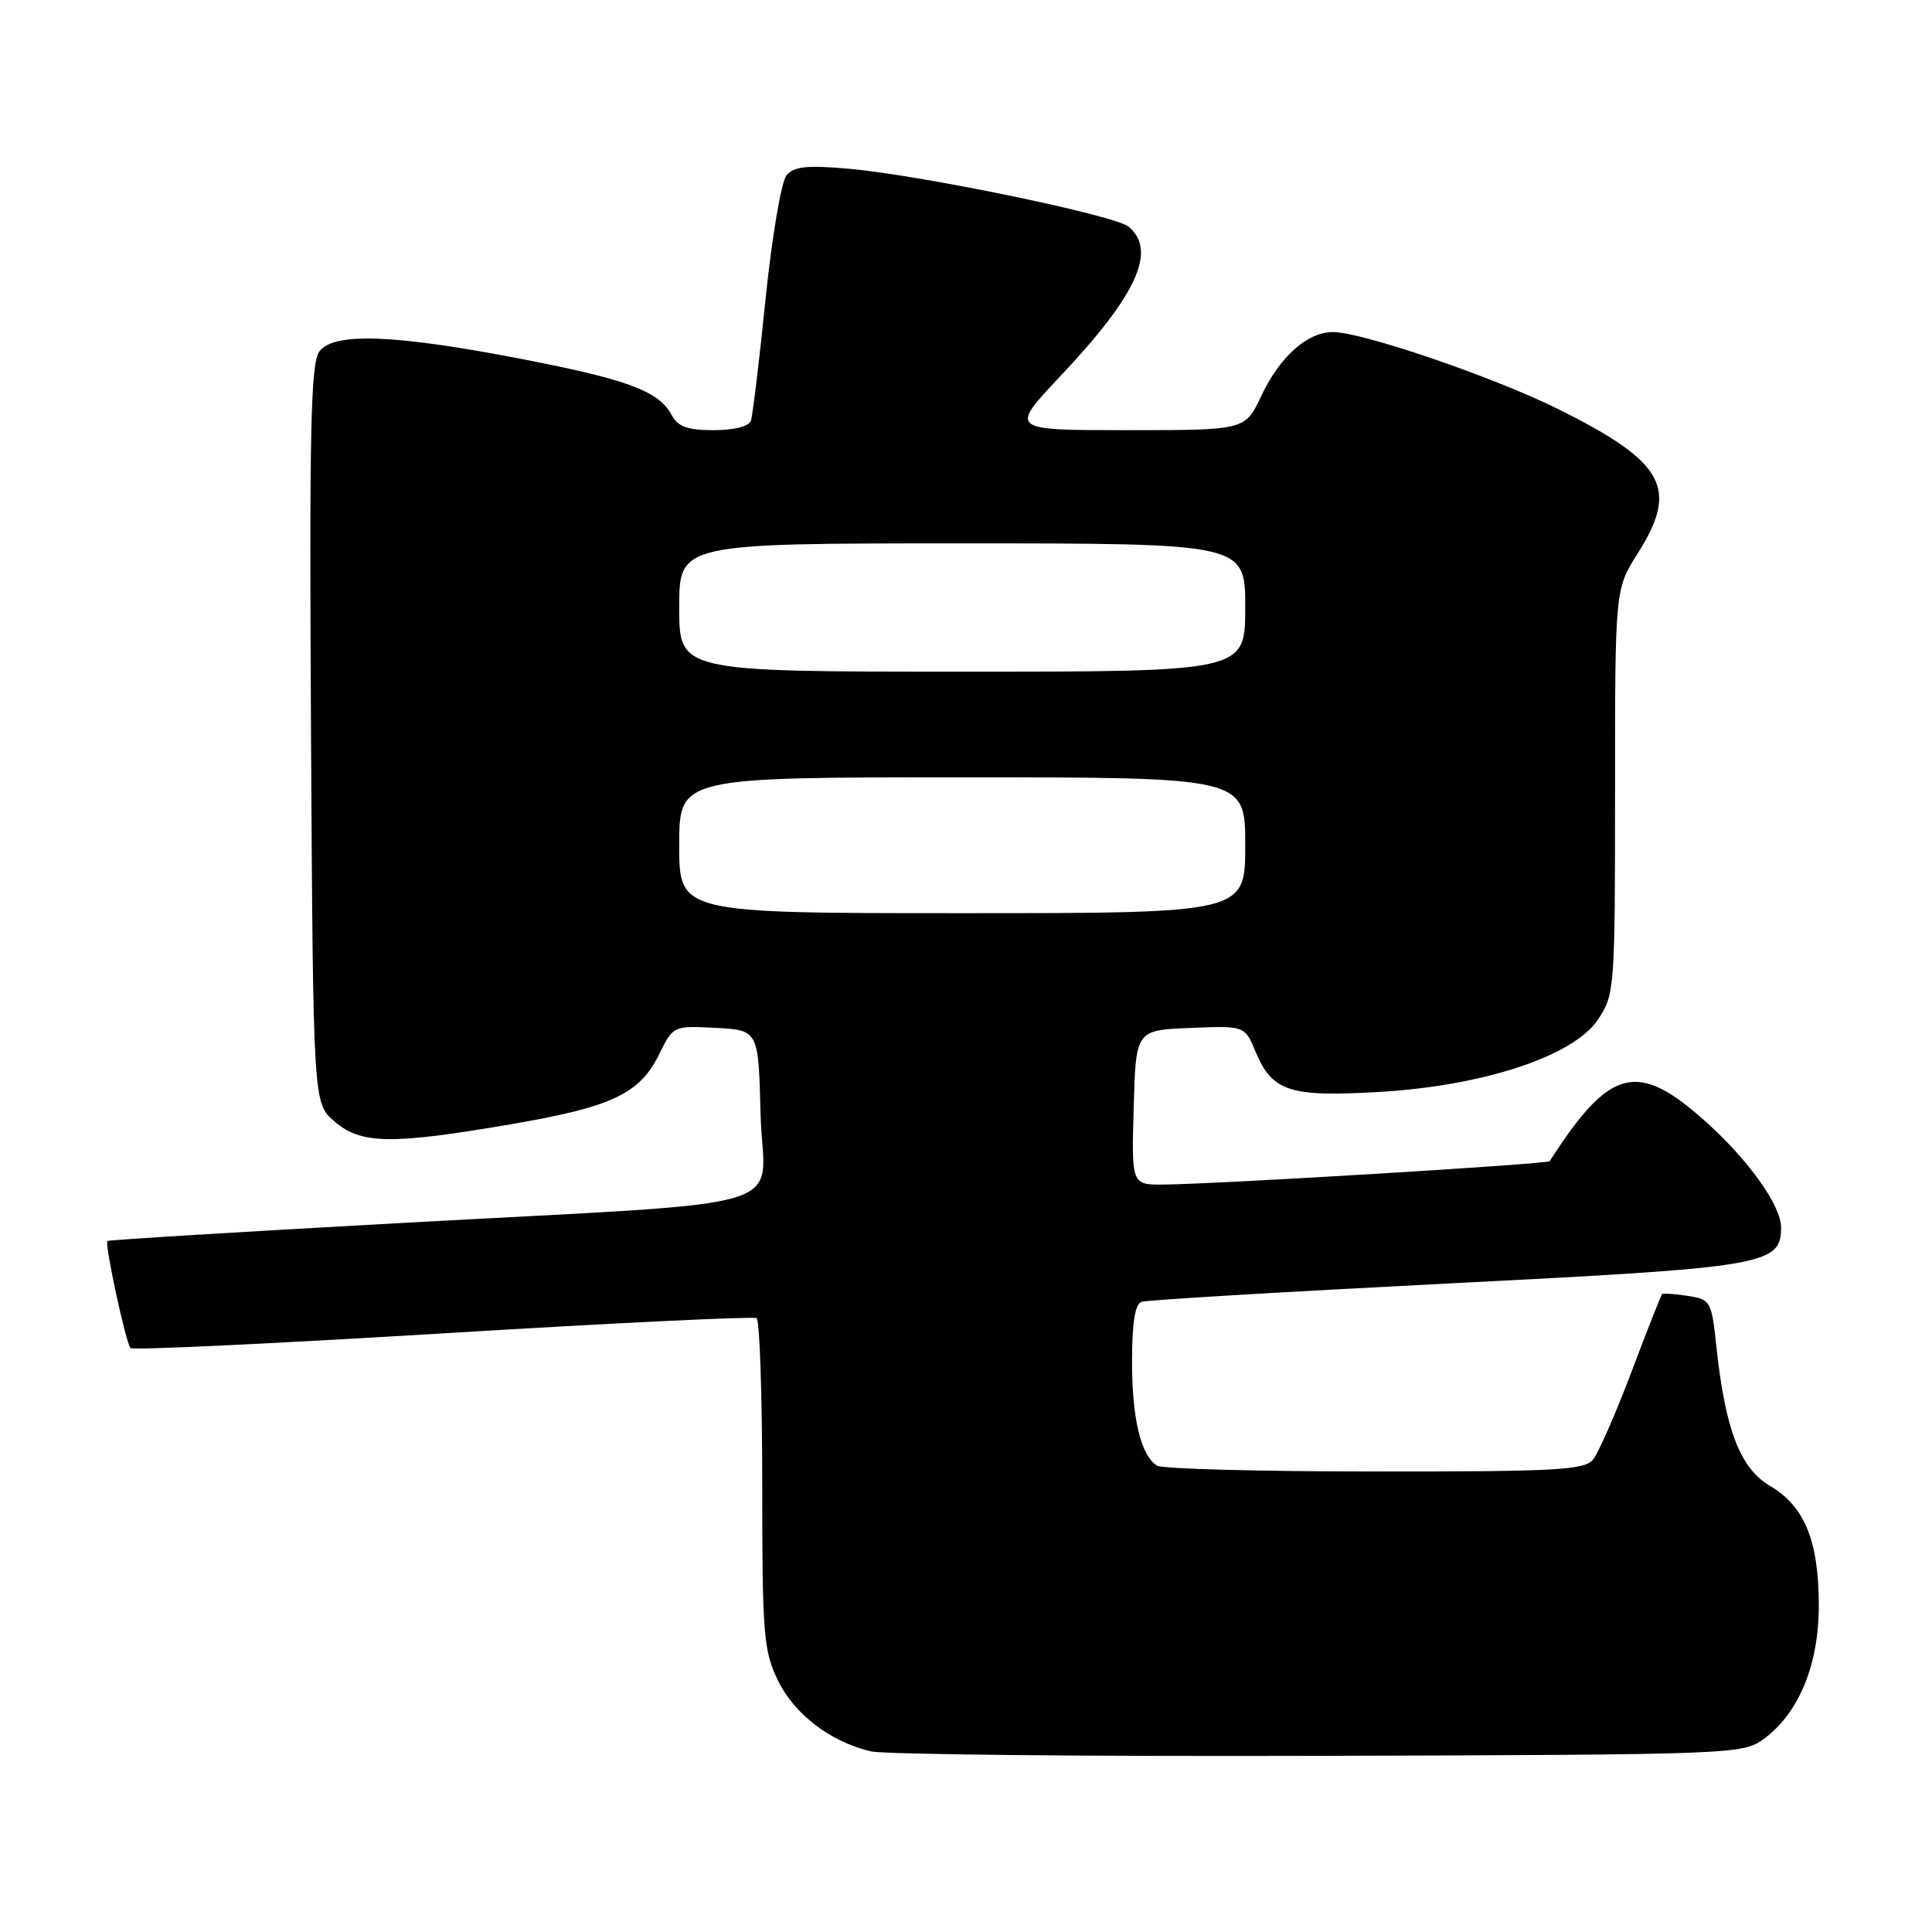 <?xml version="1.0" encoding="UTF-8" standalone="no"?>
<!DOCTYPE svg PUBLIC "-//W3C//DTD SVG 1.1//EN" "http://www.w3.org/Graphics/SVG/1.1/DTD/svg11.dtd" >
<svg xmlns="http://www.w3.org/2000/svg" xmlns:xlink="http://www.w3.org/1999/xlink" version="1.1" viewBox="0 0 256 256">
 <g >
 <path fill="currentColor"
d=" M 233.68 230.44 C 238.34 227.04 241.00 220.61 241.00 212.76 C 241.00 204.19 239.13 199.60 234.55 196.90 C 230.57 194.55 228.61 189.47 227.42 178.35 C 226.79 172.40 226.66 172.18 223.63 171.71 C 221.91 171.45 220.39 171.34 220.25 171.46 C 220.11 171.58 218.28 176.21 216.19 181.75 C 214.10 187.30 211.79 192.54 211.07 193.42 C 209.93 194.79 206.13 195.00 182.13 194.98 C 166.93 194.98 153.97 194.63 153.31 194.21 C 151.17 192.85 150.00 187.99 150.00 180.40 C 150.00 175.33 150.40 172.80 151.25 172.50 C 151.94 172.26 170.21 171.17 191.86 170.07 C 234.08 167.94 236.00 167.62 236.00 162.63 C 236.00 159.77 231.74 153.77 226.11 148.71 C 216.98 140.48 213.36 141.38 205.34 153.86 C 205.09 154.25 161.47 156.89 154.22 156.96 C 149.93 157.00 149.93 157.00 150.22 146.75 C 150.50 136.50 150.50 136.50 157.72 136.21 C 164.94 135.91 164.94 135.91 166.38 139.38 C 168.57 144.61 170.85 145.37 182.55 144.70 C 196.47 143.92 208.50 139.96 211.74 135.10 C 213.95 131.78 214.00 131.08 214.00 104.89 C 214.00 78.07 214.00 78.07 217.00 73.34 C 222.49 64.69 220.59 61.24 206.50 54.22 C 197.95 49.97 180.51 44.00 176.62 44.00 C 173.23 44.00 169.56 47.27 167.12 52.48 C 164.99 57.00 164.99 57.00 149.37 57.00 C 133.76 57.00 133.76 57.00 140.45 49.90 C 150.65 39.09 153.35 33.19 149.53 30.03 C 147.72 28.52 122.02 23.21 112.48 22.36 C 106.90 21.87 105.20 22.05 104.21 23.25 C 103.52 24.08 102.28 31.44 101.44 39.63 C 100.61 47.81 99.73 55.06 99.50 55.75 C 99.24 56.50 97.27 57.00 94.57 57.00 C 91.10 57.00 89.83 56.54 89.01 55.01 C 87.31 51.84 83.27 50.32 69.44 47.63 C 52.37 44.31 44.21 43.99 42.32 46.57 C 41.17 48.16 40.98 56.77 41.21 97.33 C 41.50 146.17 41.50 146.17 44.31 148.59 C 47.83 151.62 51.79 151.69 67.58 148.99 C 81.10 146.68 84.76 144.95 87.35 139.68 C 89.21 135.91 89.22 135.91 94.85 136.20 C 100.50 136.50 100.50 136.50 100.78 147.67 C 101.12 160.89 107.25 159.06 52.50 162.09 C 31.60 163.24 14.38 164.30 14.23 164.44 C 13.84 164.82 16.69 178.03 17.30 178.63 C 17.59 178.92 36.20 178.04 58.66 176.68 C 81.12 175.31 99.84 174.41 100.25 174.66 C 100.66 174.91 101.00 184.85 101.00 196.74 C 101.00 216.57 101.17 218.72 103.07 222.65 C 105.25 227.14 109.96 230.75 115.36 232.06 C 117.09 232.48 143.78 232.75 174.68 232.66 C 229.68 232.50 230.91 232.46 233.68 230.44 Z  M 90.00 112.00 C 90.00 103.00 90.00 103.00 127.50 103.00 C 165.00 103.00 165.00 103.00 165.00 112.00 C 165.00 121.00 165.00 121.00 127.50 121.00 C 90.00 121.00 90.00 121.00 90.00 112.00 Z  M 90.00 80.50 C 90.00 72.00 90.00 72.00 127.50 72.00 C 165.00 72.00 165.00 72.00 165.00 80.50 C 165.00 89.00 165.00 89.00 127.50 89.00 C 90.00 89.00 90.00 89.00 90.00 80.50 Z "/>
</g>
</svg>
